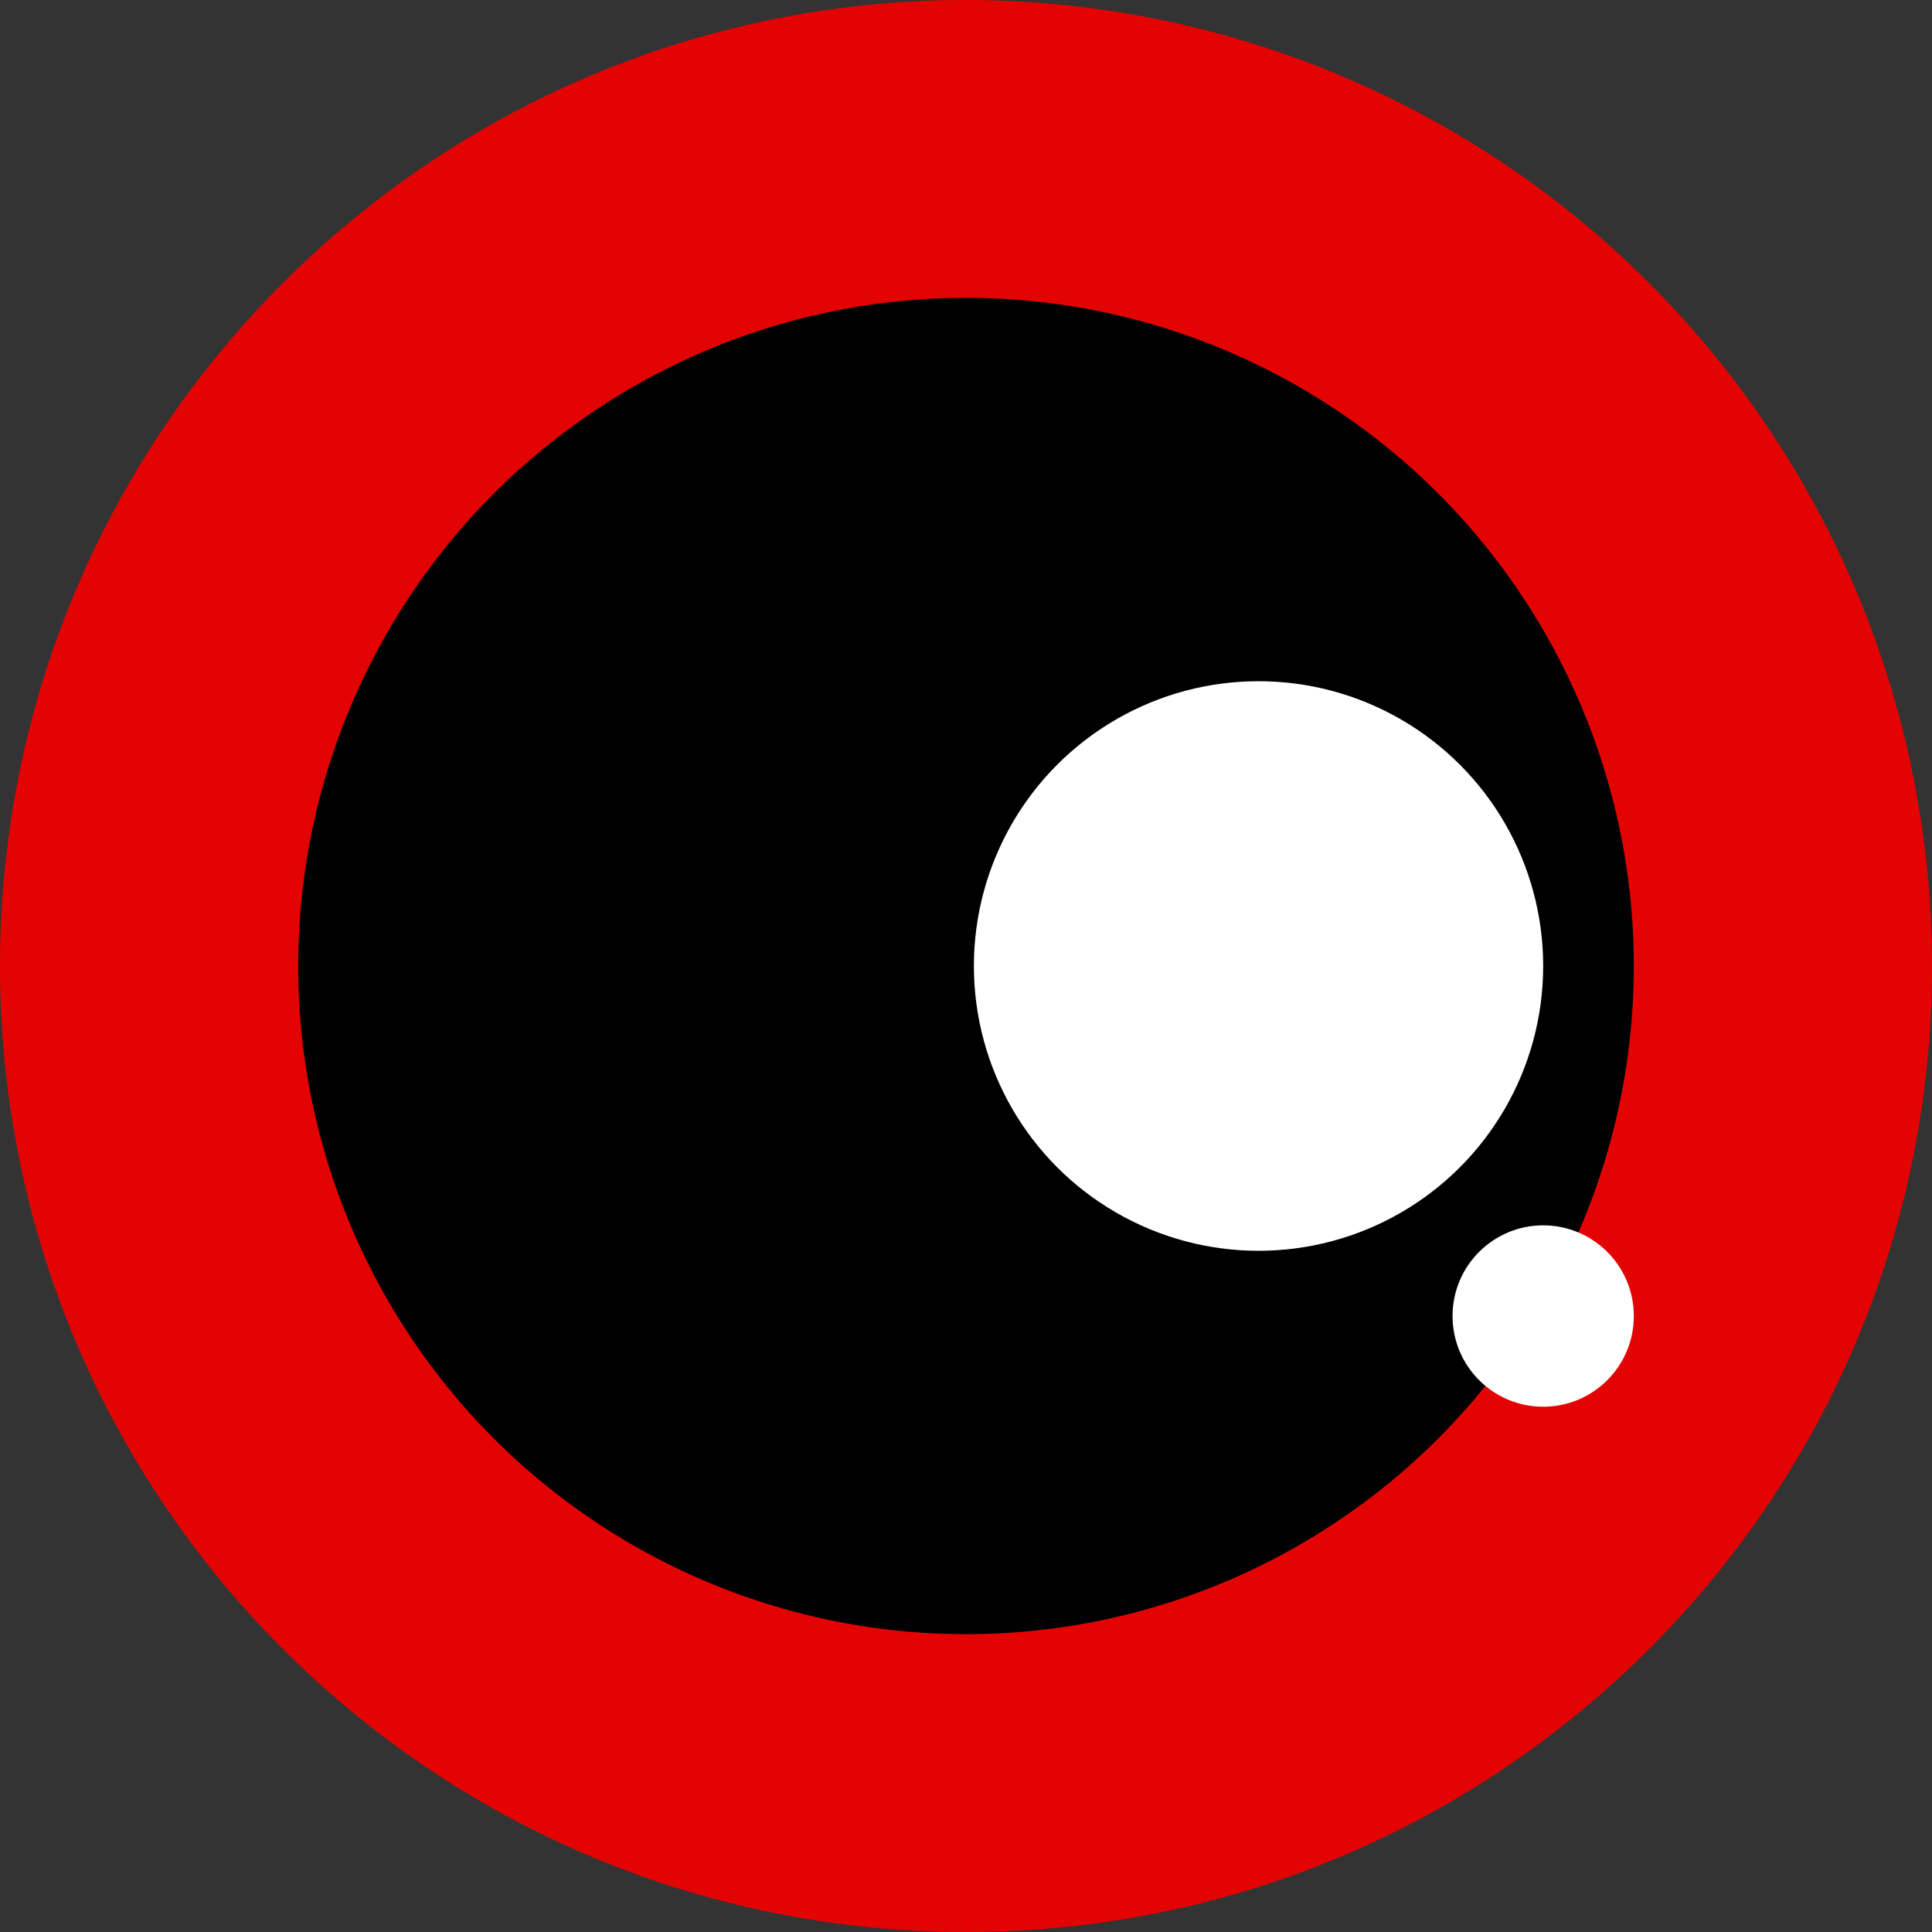 <?xml version="1.0" encoding="UTF-8"?>
<svg width="96px" height="96px" viewBox="0 0 96 96" version="1.1" xmlns="http://www.w3.org/2000/svg" xmlns:xlink="http://www.w3.org/1999/xlink">
    <rect x="0" y="0" width="96" height="96" fill="#333333" stroke="none"/>
    <title>zerogiki token</title>
    <g id="zerogiki-token" stroke="none" stroke-width="1" fill="none" fill-rule="evenodd">
        <path d="M48,0 C21.49,0 0,21.49 0,48 C0,74.51 21.49,96 48,96 C74.51,96 96,74.51 96,48 C96,35.27 90.943,23.061 81.941,14.059 C72.939,5.057 60.73,0 48,0 Z" id="形状" fill="#E40303" fill-rule="nonzero"></path>
        <g id="编组-3备份" transform="translate(14.817, 14.799)">
            <ellipse id="椭圆形" fill="#000000" cx="33.183" cy="33.201" rx="33.183" ry="33.201"></ellipse>
            <ellipse id="椭圆形" fill="#FFFFFF" cx="47.719" cy="33.201" rx="14.144" ry="14.151"></ellipse>
            <ellipse id="椭圆形备份-2" fill="#FFFFFF" cx="61.863" cy="50.594" rx="4.504" ry="4.506"></ellipse>
        </g>
    </g>
</svg>